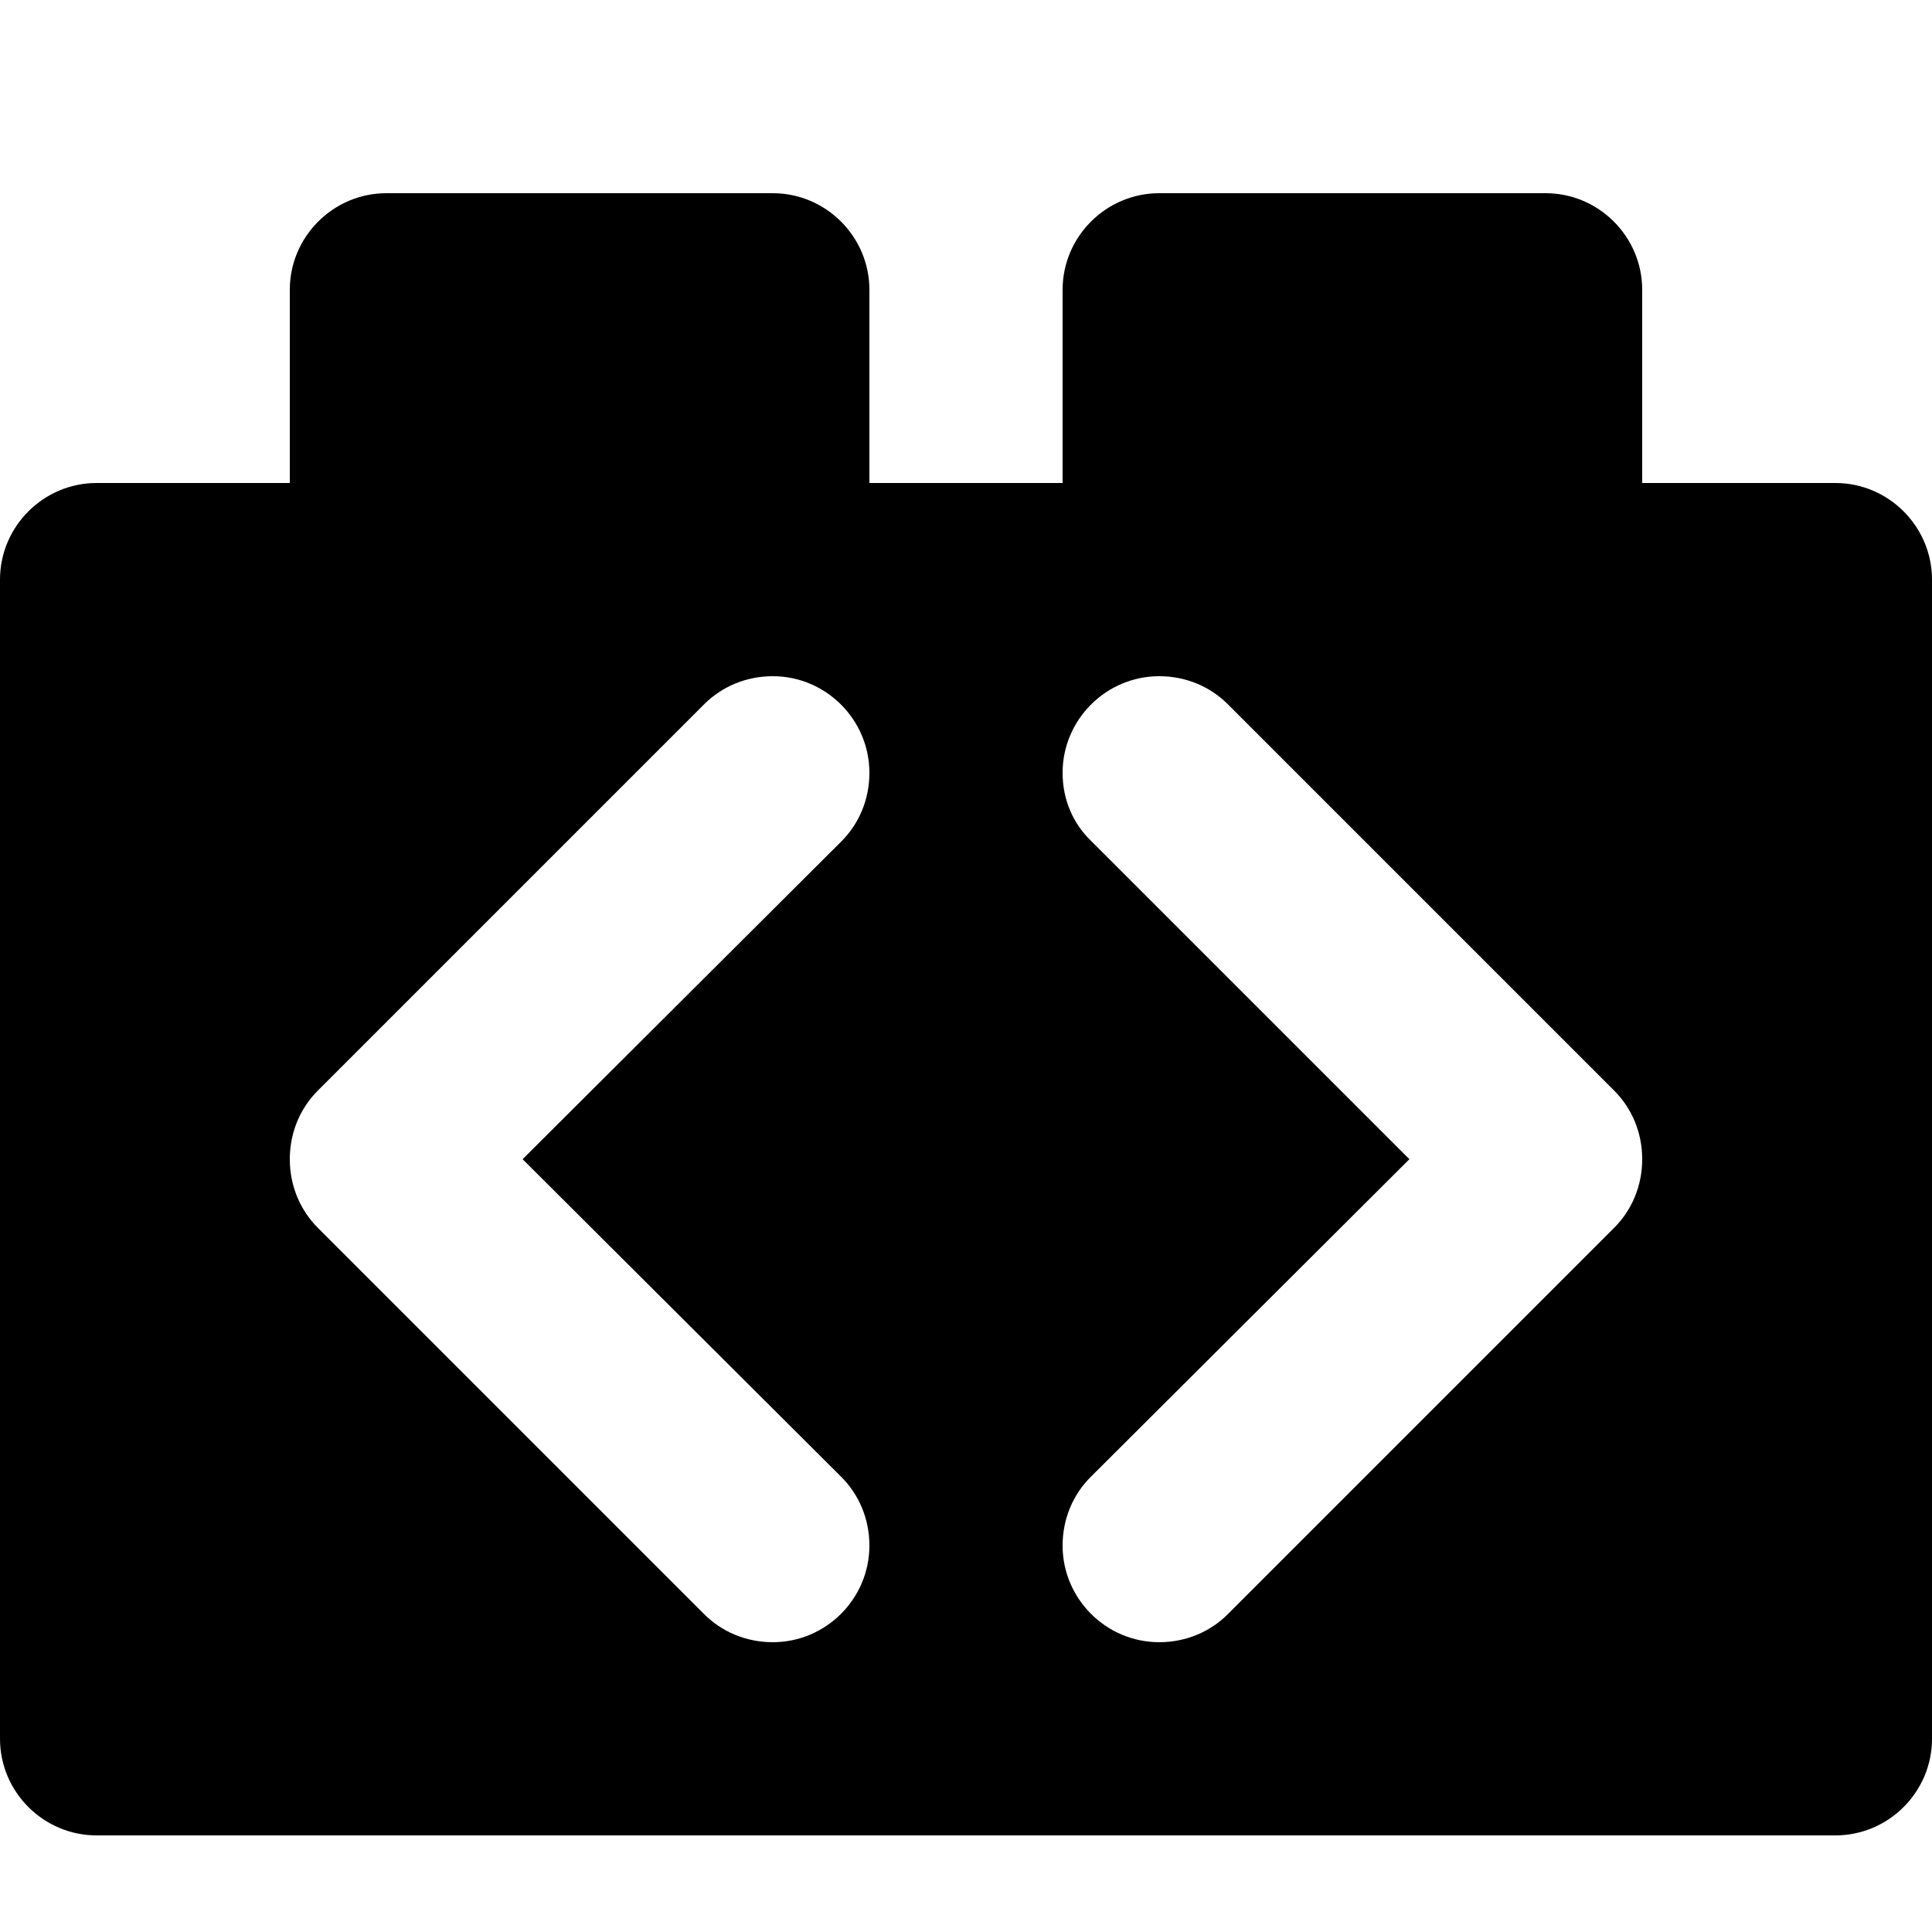 <svg xmlns="http://www.w3.org/2000/svg" xmlns:xlink="http://www.w3.org/1999/xlink" id="Rounded_Rectangle_3_1_" x="0" y="0" enable-background="new 0 0 20 20" version="1.1" viewBox="0 0 20 20" xml:space="preserve"><g id="Rounded_Rectangle_3"><g><path fill-rule="evenodd" d="M19,5h-2V3c0-0.55-0.45-1-1-1h-4c-0.55,0-1,0.45-1,1v2H9V3c0-0.55-0.45-1-1-1H4 C3.45,2,3,2.45,3,3v2H1C0.45,5,0,5.45,0,6v12c0,0.55,0.45,1,1,1h18c0.55,0,1-0.45,1-1V6C20,5.45,19.55,5,19,5z M8.71,15.29 C8.89,15.47,9,15.72,9,16c0,0.55-0.45,1-1,1c-0.28,0-0.53-0.11-0.71-0.29l-4-4C3.11,12.53,3,12.28,3,12s0.11-0.53,0.29-0.71l4-4 C7.47,7.11,7.72,7,8,7c0.55,0,1,0.45,1,1c0,0.28-0.11,0.53-0.29,0.71L5.41,12L8.71,15.29z M16.71,12.71l-4,4 C12.53,16.89,12.28,17,12,17c-0.55,0-1-0.45-1-1c0-0.28,0.11-0.53,0.29-0.71L14.59,12l-3.29-3.29C11.11,8.53,11,8.28,11,8 c0-0.55,0.45-1,1-1c0.28,0,0.53,0.11,0.71,0.29l4,4C16.89,11.47,17,11.72,17,12S16.89,12.53,16.71,12.71z" clip-rule="evenodd"/></g></g></svg>